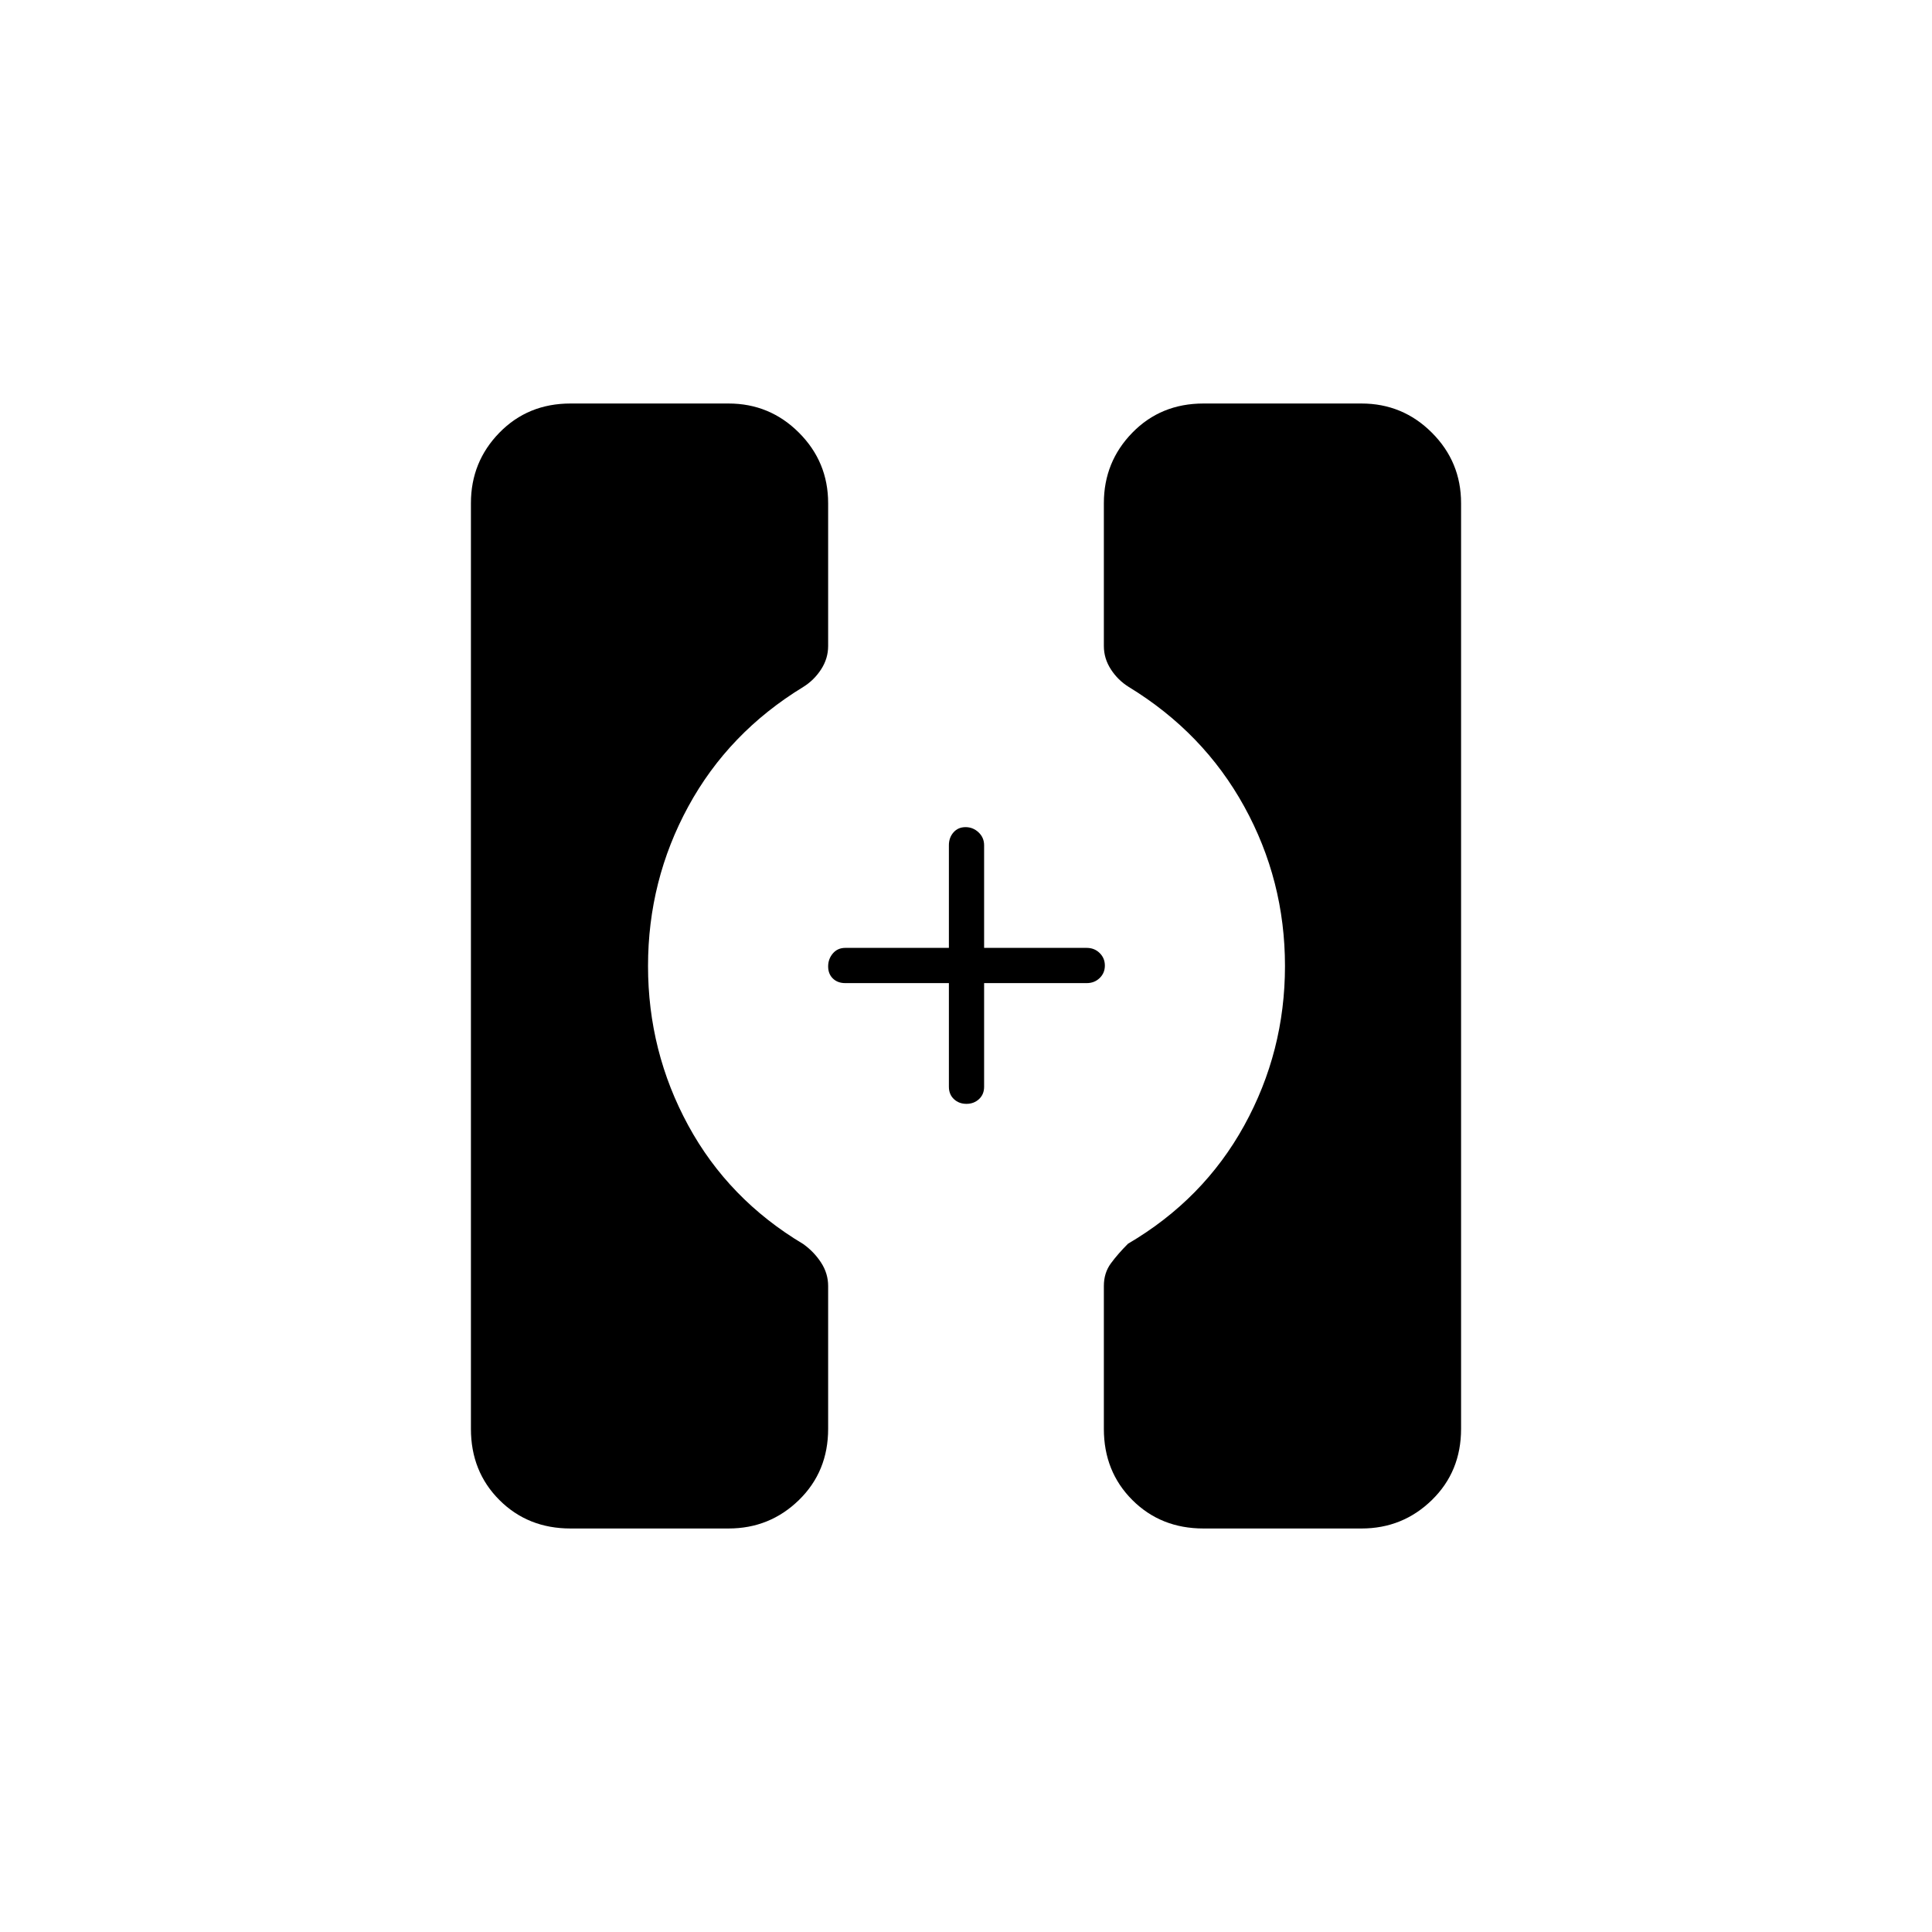 <svg xmlns="http://www.w3.org/2000/svg" height="20" viewBox="0 -960 960 960" width="20"><path d="M598-200.5q-21.2 0-35.35-14.15Q548.5-228.8 548.5-250v-71q0-6.5 3.5-11.25t8.5-9.75q37.5-22 57.75-58.75T638.5-480q0-42.5-20.25-79.25t-57.38-59.41q-5.37-3.34-8.87-8.73-3.5-5.39-3.5-11.61v-71q0-20.5 14.15-35T598-759.5h78.5q20.5 0 35 14.5t14.5 35v460q0 21.2-14.5 35.35-14.5 14.15-35 14.15H598Zm-314.5 0q-21.2 0-35.35-14.15Q234-228.8 234-250v-460q0-20.5 14.15-35t35.35-14.5H362q20.5 0 35 14.5t14.5 35v71q0 6.22-3.5 11.61t-8.87 8.73Q362-596 342-559.25T322-480q0 42.5 20 79.25t57.13 58.91q5.37 3.84 8.87 9.23 3.5 5.39 3.5 11.61v71q0 21.2-14.5 35.35-14.5 14.15-35 14.15h-78.5Zm196.71-211q-3.71 0-6.21-2.35t-2.5-6.15v-51.5H420q-3.8 0-6.15-2.29-2.35-2.29-2.35-6t2.35-6.46Q416.2-489 420-489h51.5v-51q0-3.8 2.29-6.4 2.29-2.6 6-2.6t6.46 2.6q2.75 2.6 2.75 6.4v51h51q3.8 0 6.4 2.54 2.6 2.54 2.6 6.25t-2.6 6.21q-2.6 2.5-6.4 2.5h-51v51.5q0 3.8-2.54 6.15-2.54 2.35-6.25 2.35Z"/></svg>